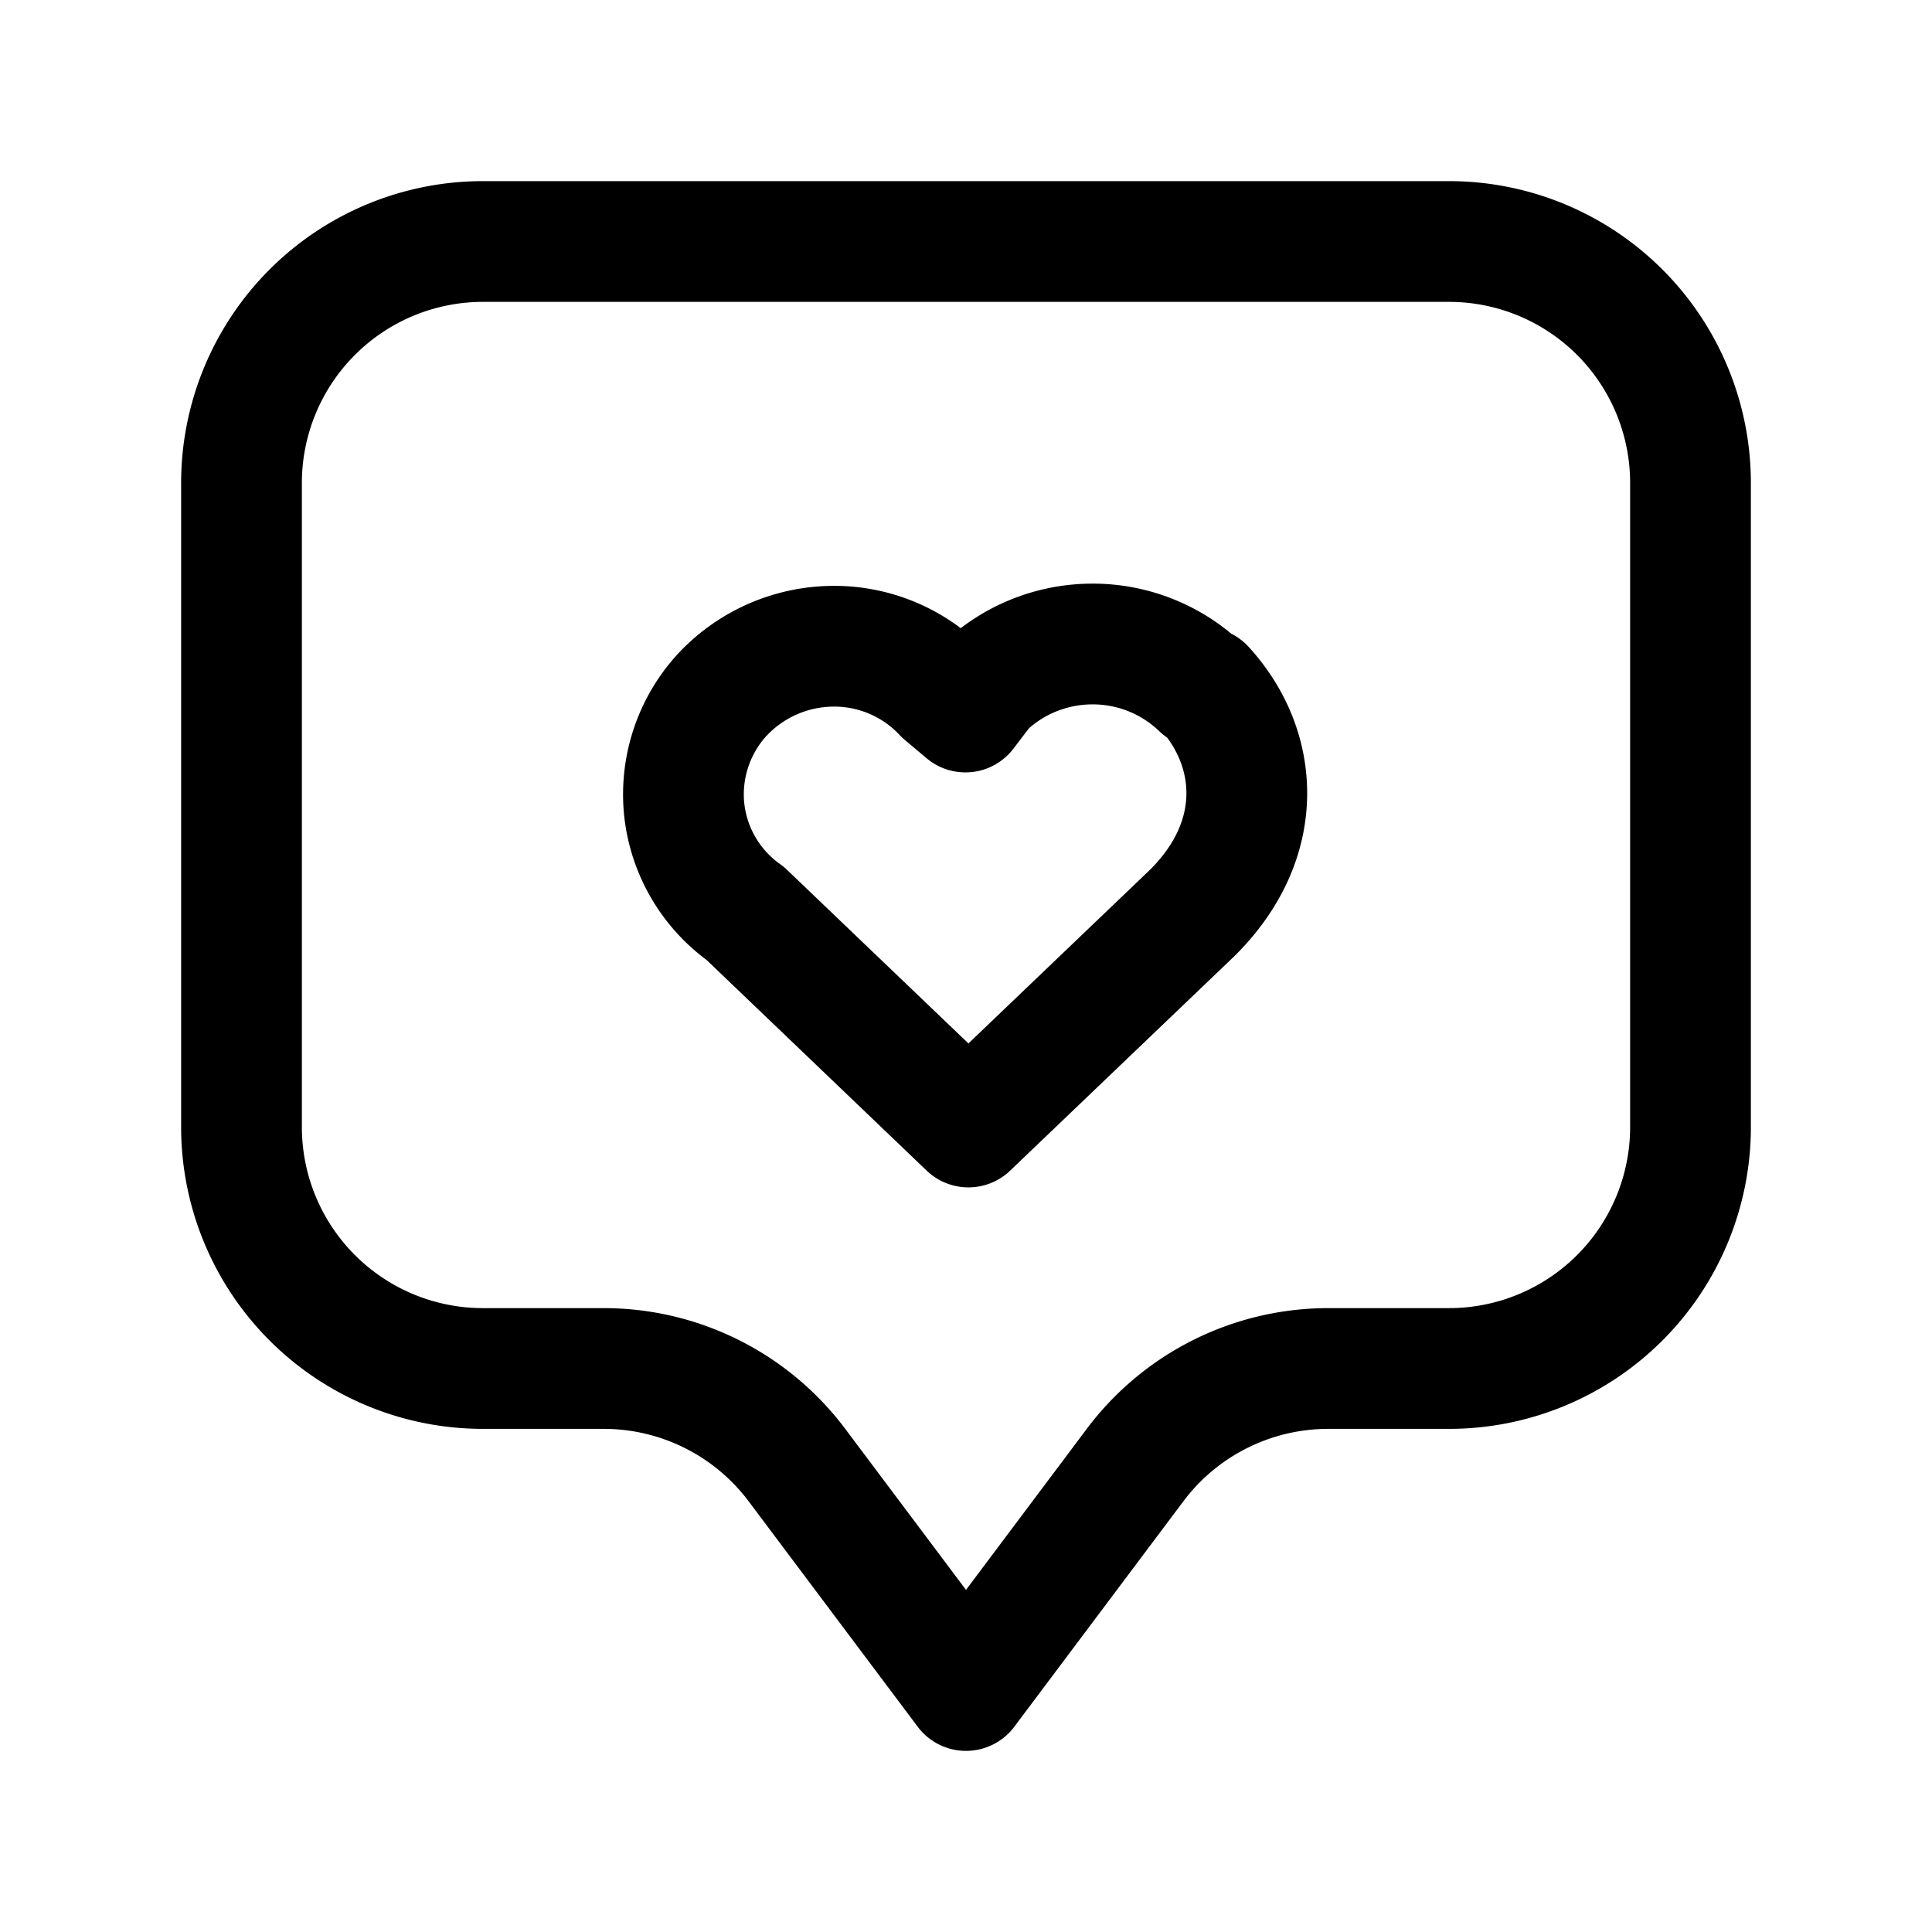 <svg xmlns="http://www.w3.org/2000/svg" fill="none" viewBox="0 0 24 24" stroke-width="1.5" stroke="currentColor" aria-hidden="true" data-slot="icon">
  <path stroke-linecap="round" stroke-linejoin="round" d="M14.92 8.542A1.94 1.94 0 0 0 13.572 8c-.504 0-.988.195-1.348.542l-.231.303-.27-.227a1.86 1.86 0 0 0-1.387-.59 1.9 1.9 0 0 0-1.376.616 1.83 1.83 0 0 0-.46 1.416 1.82 1.82 0 0 0 .758 1.287L12.03 14l2.774-2.653c.925-.91.847-2.047.154-2.805M6 3h12a3 3 0 0 1 3 3v8a3 3 0 0 1-3 3h-1.5a3 3 0 0 0-2.4 1.2L12 21l-2.1-2.8A3 3 0 0 0 7.5 17H6a3 3 0 0 1-3-3V6a3 3 0 0 1 3-3"/>
</svg>
